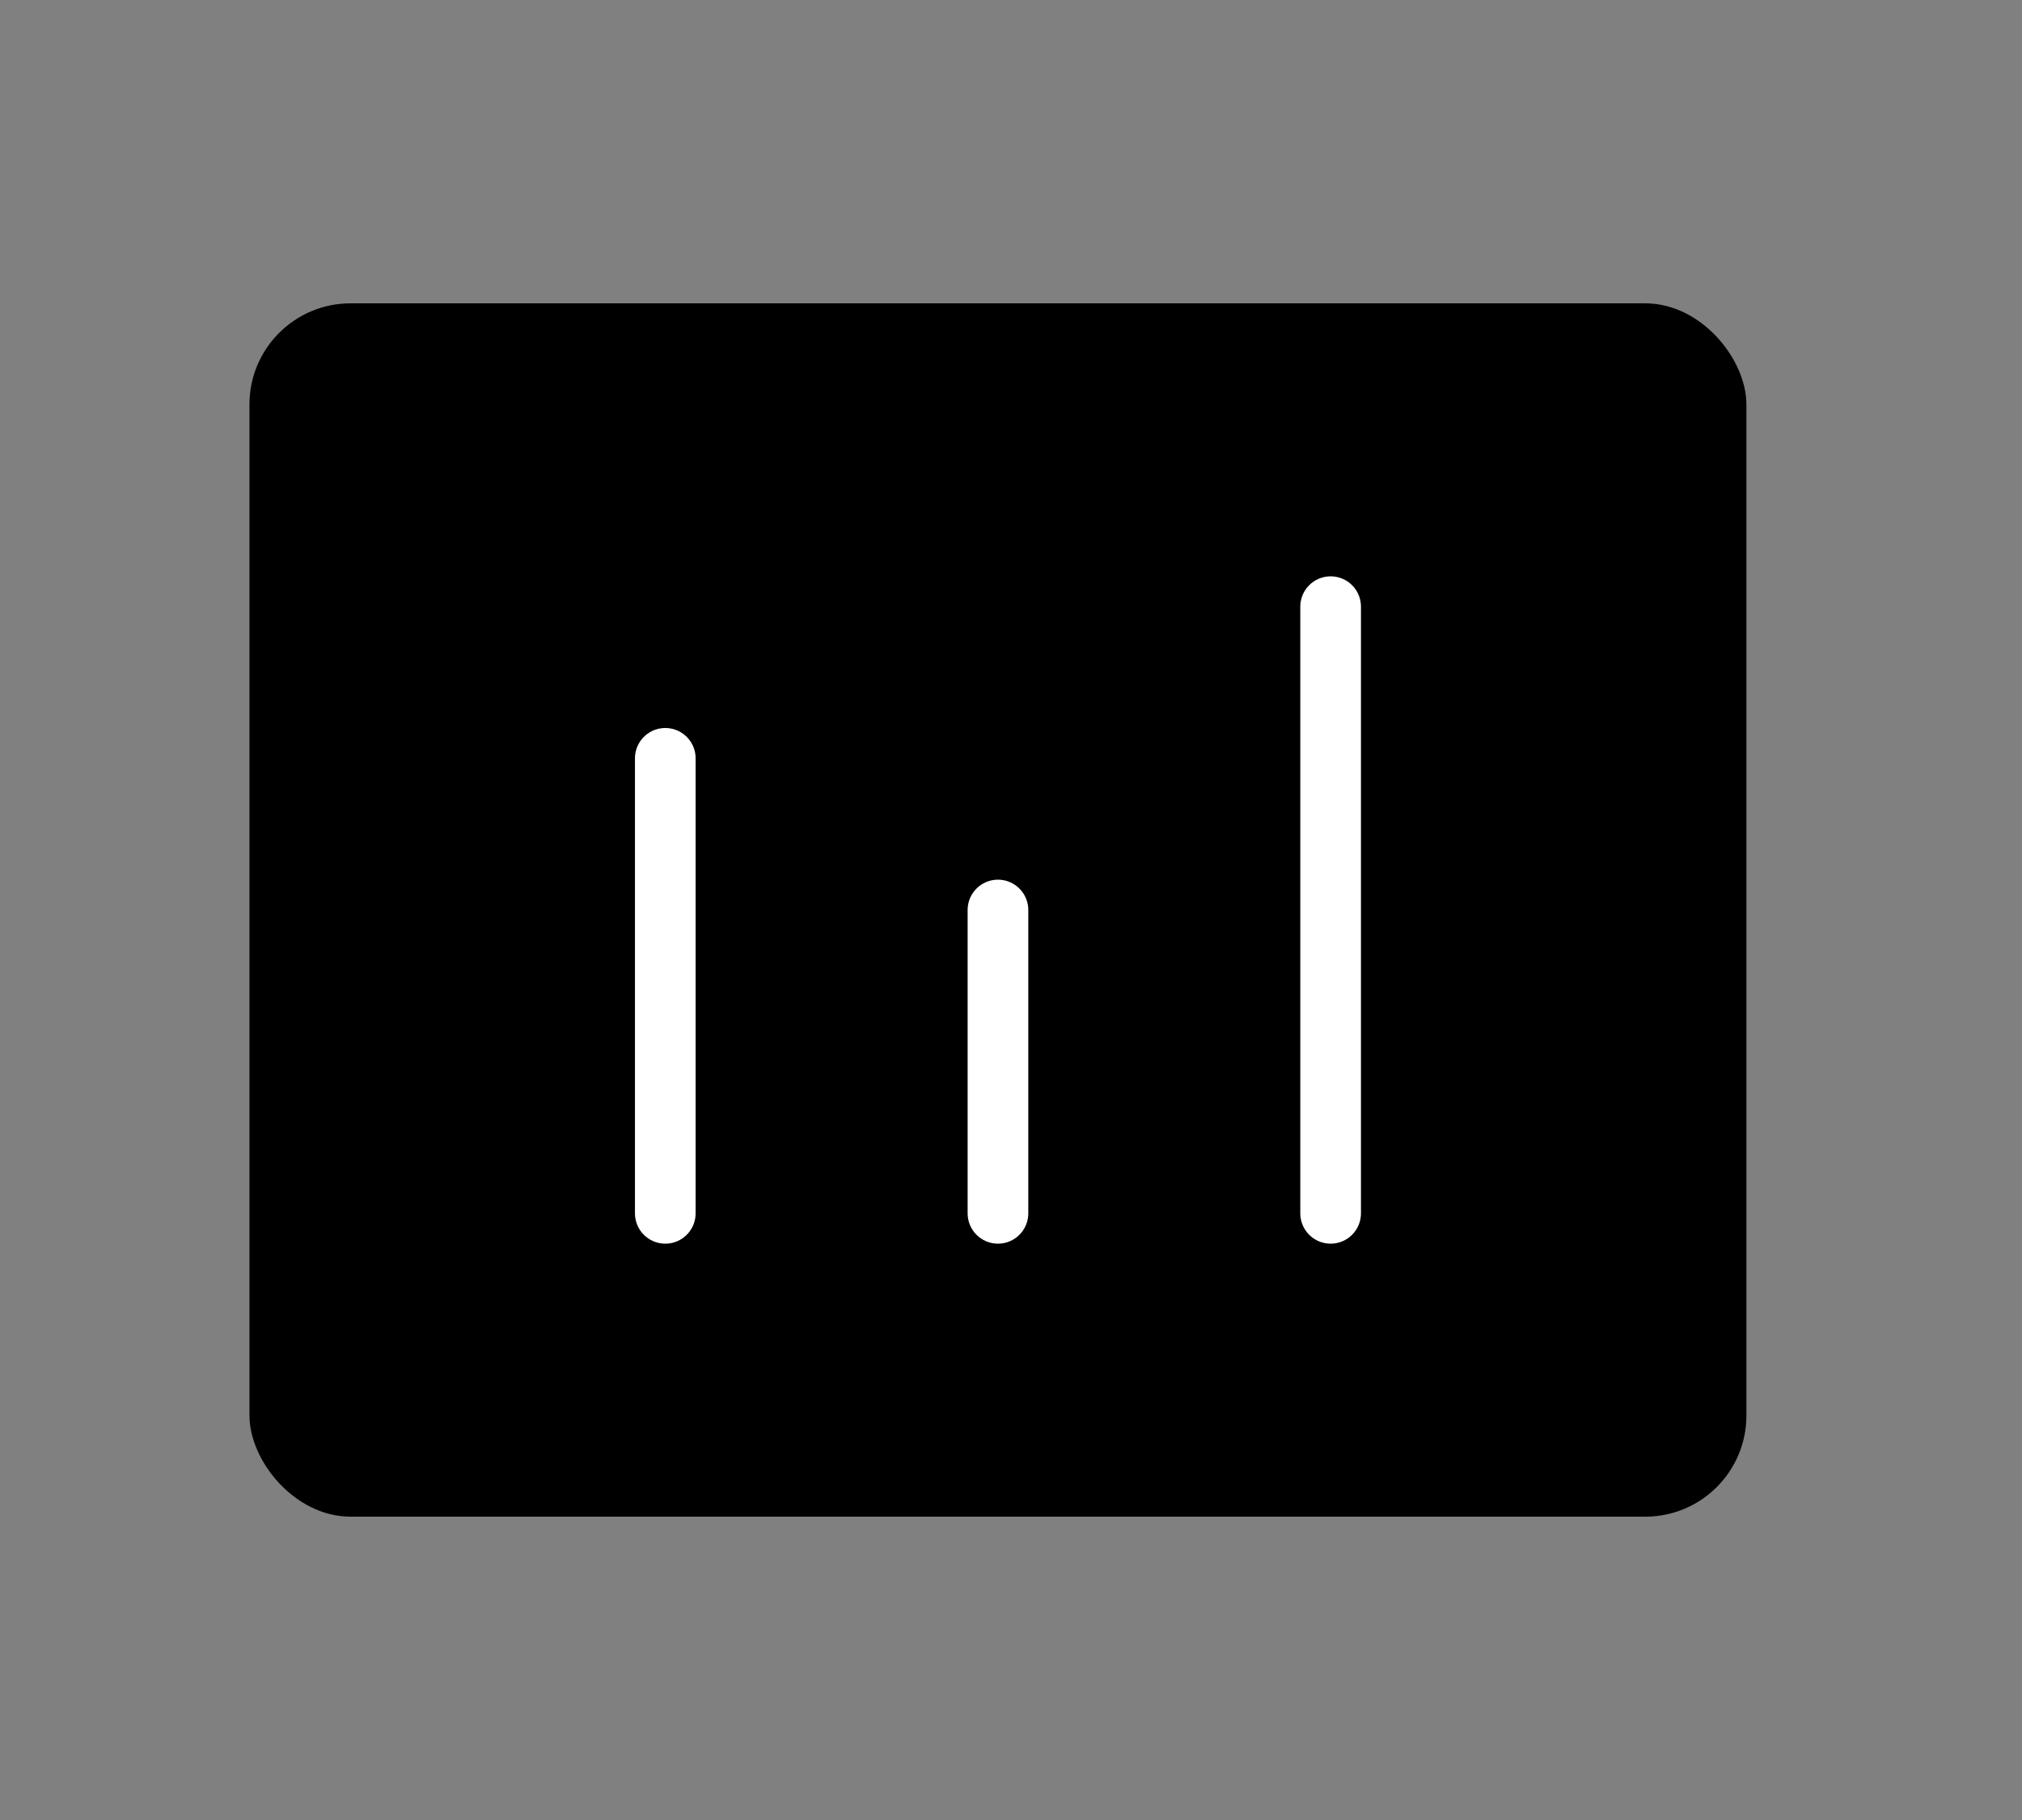 <svg xmlns="http://www.w3.org/2000/svg" width="40" height="36" viewBox="0 0 40 36" fill="none">
  <rect x="0" y="0" width="40" height="36" fill="#808080" stroke="none"/>
  <rect x="4.935" y="6" width="29.613" height="24" rx="2" fill="black"  />
  <path d="M13.161 15L13.161 24" stroke="white" stroke-width="1.2" stroke-linecap="round" stroke-linejoin="round"/>
  <path d="M19.742 18V24" stroke="white" stroke-width="1.2" stroke-linecap="round" stroke-linejoin="round"/>
  <path d="M26.323 12V24" stroke="white" stroke-width="1.2" stroke-linecap="round" stroke-linejoin="round"/>
</svg>